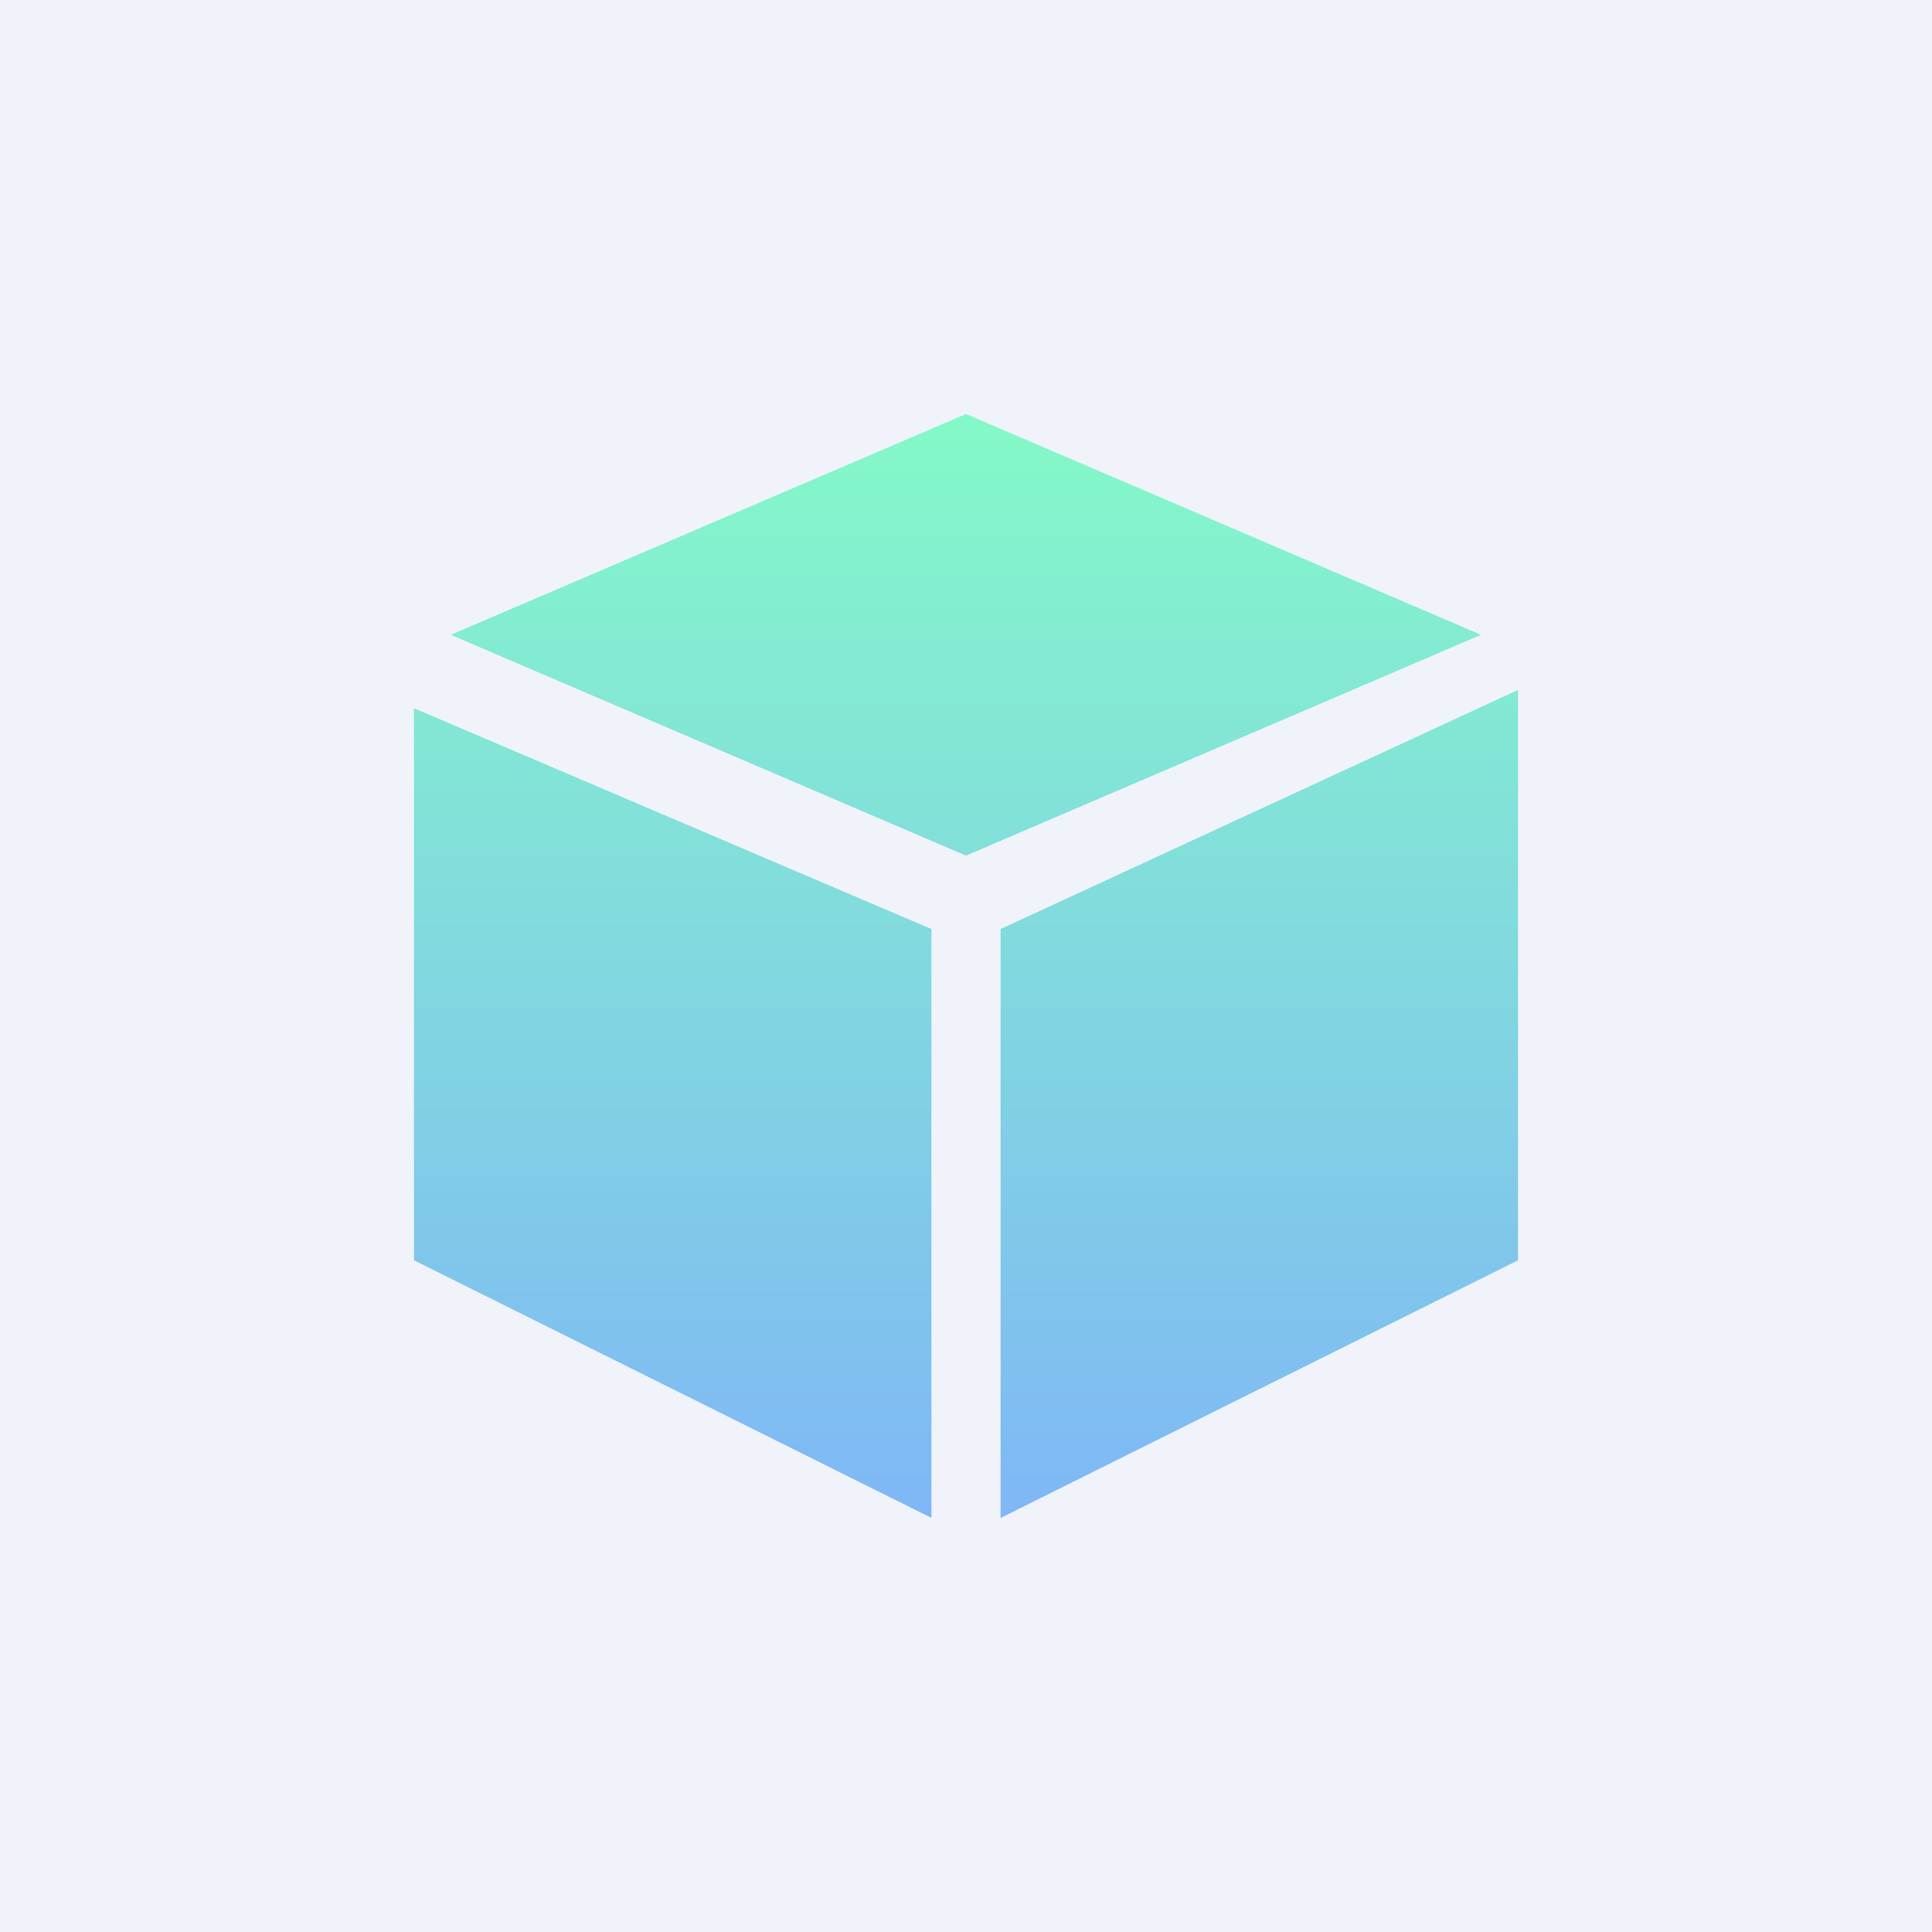 <svg xmlns="http://www.w3.org/2000/svg" width="24" height="24" fill="none" viewBox="0 0 24 24"><rect x="0" y="0" width="24" height="24" fill="#333333" stroke="none"/><g clip-path="url(#a)"><path fill="#F0F3FA" d="M0 0h24v24H0z"/><path fill="url(#b)" d="M11.571 11.541 5.143 8.798v6.858l6.428 3.2z"/><path fill="url(#c)" d="M12 5.143 5.6 7.886 12 10.629l6.398-2.743z"/><path fill="url(#d)" d="m18.857 8.571-6.428 2.97v7.316l6.428-3.201z"/></g><defs><linearGradient id="b" x1="12" x2="12" y1="5.143" y2="18.857" gradientUnits="userSpaceOnUse"><stop stop-color="#84F9C8"/><stop offset="1" stop-color="#7FB7F6"/></linearGradient><linearGradient id="c" x1="12" x2="12" y1="5.143" y2="18.857" gradientUnits="userSpaceOnUse"><stop stop-color="#84F9C8"/><stop offset="1" stop-color="#7FB7F6"/></linearGradient><linearGradient id="d" x1="12" x2="12" y1="5.143" y2="18.857" gradientUnits="userSpaceOnUse"><stop stop-color="#84F9C8"/><stop offset="1" stop-color="#7FB7F6"/></linearGradient><clipPath id="a"><path fill="#fff" d="M0 0h24v24H0z"/></clipPath></defs></svg>